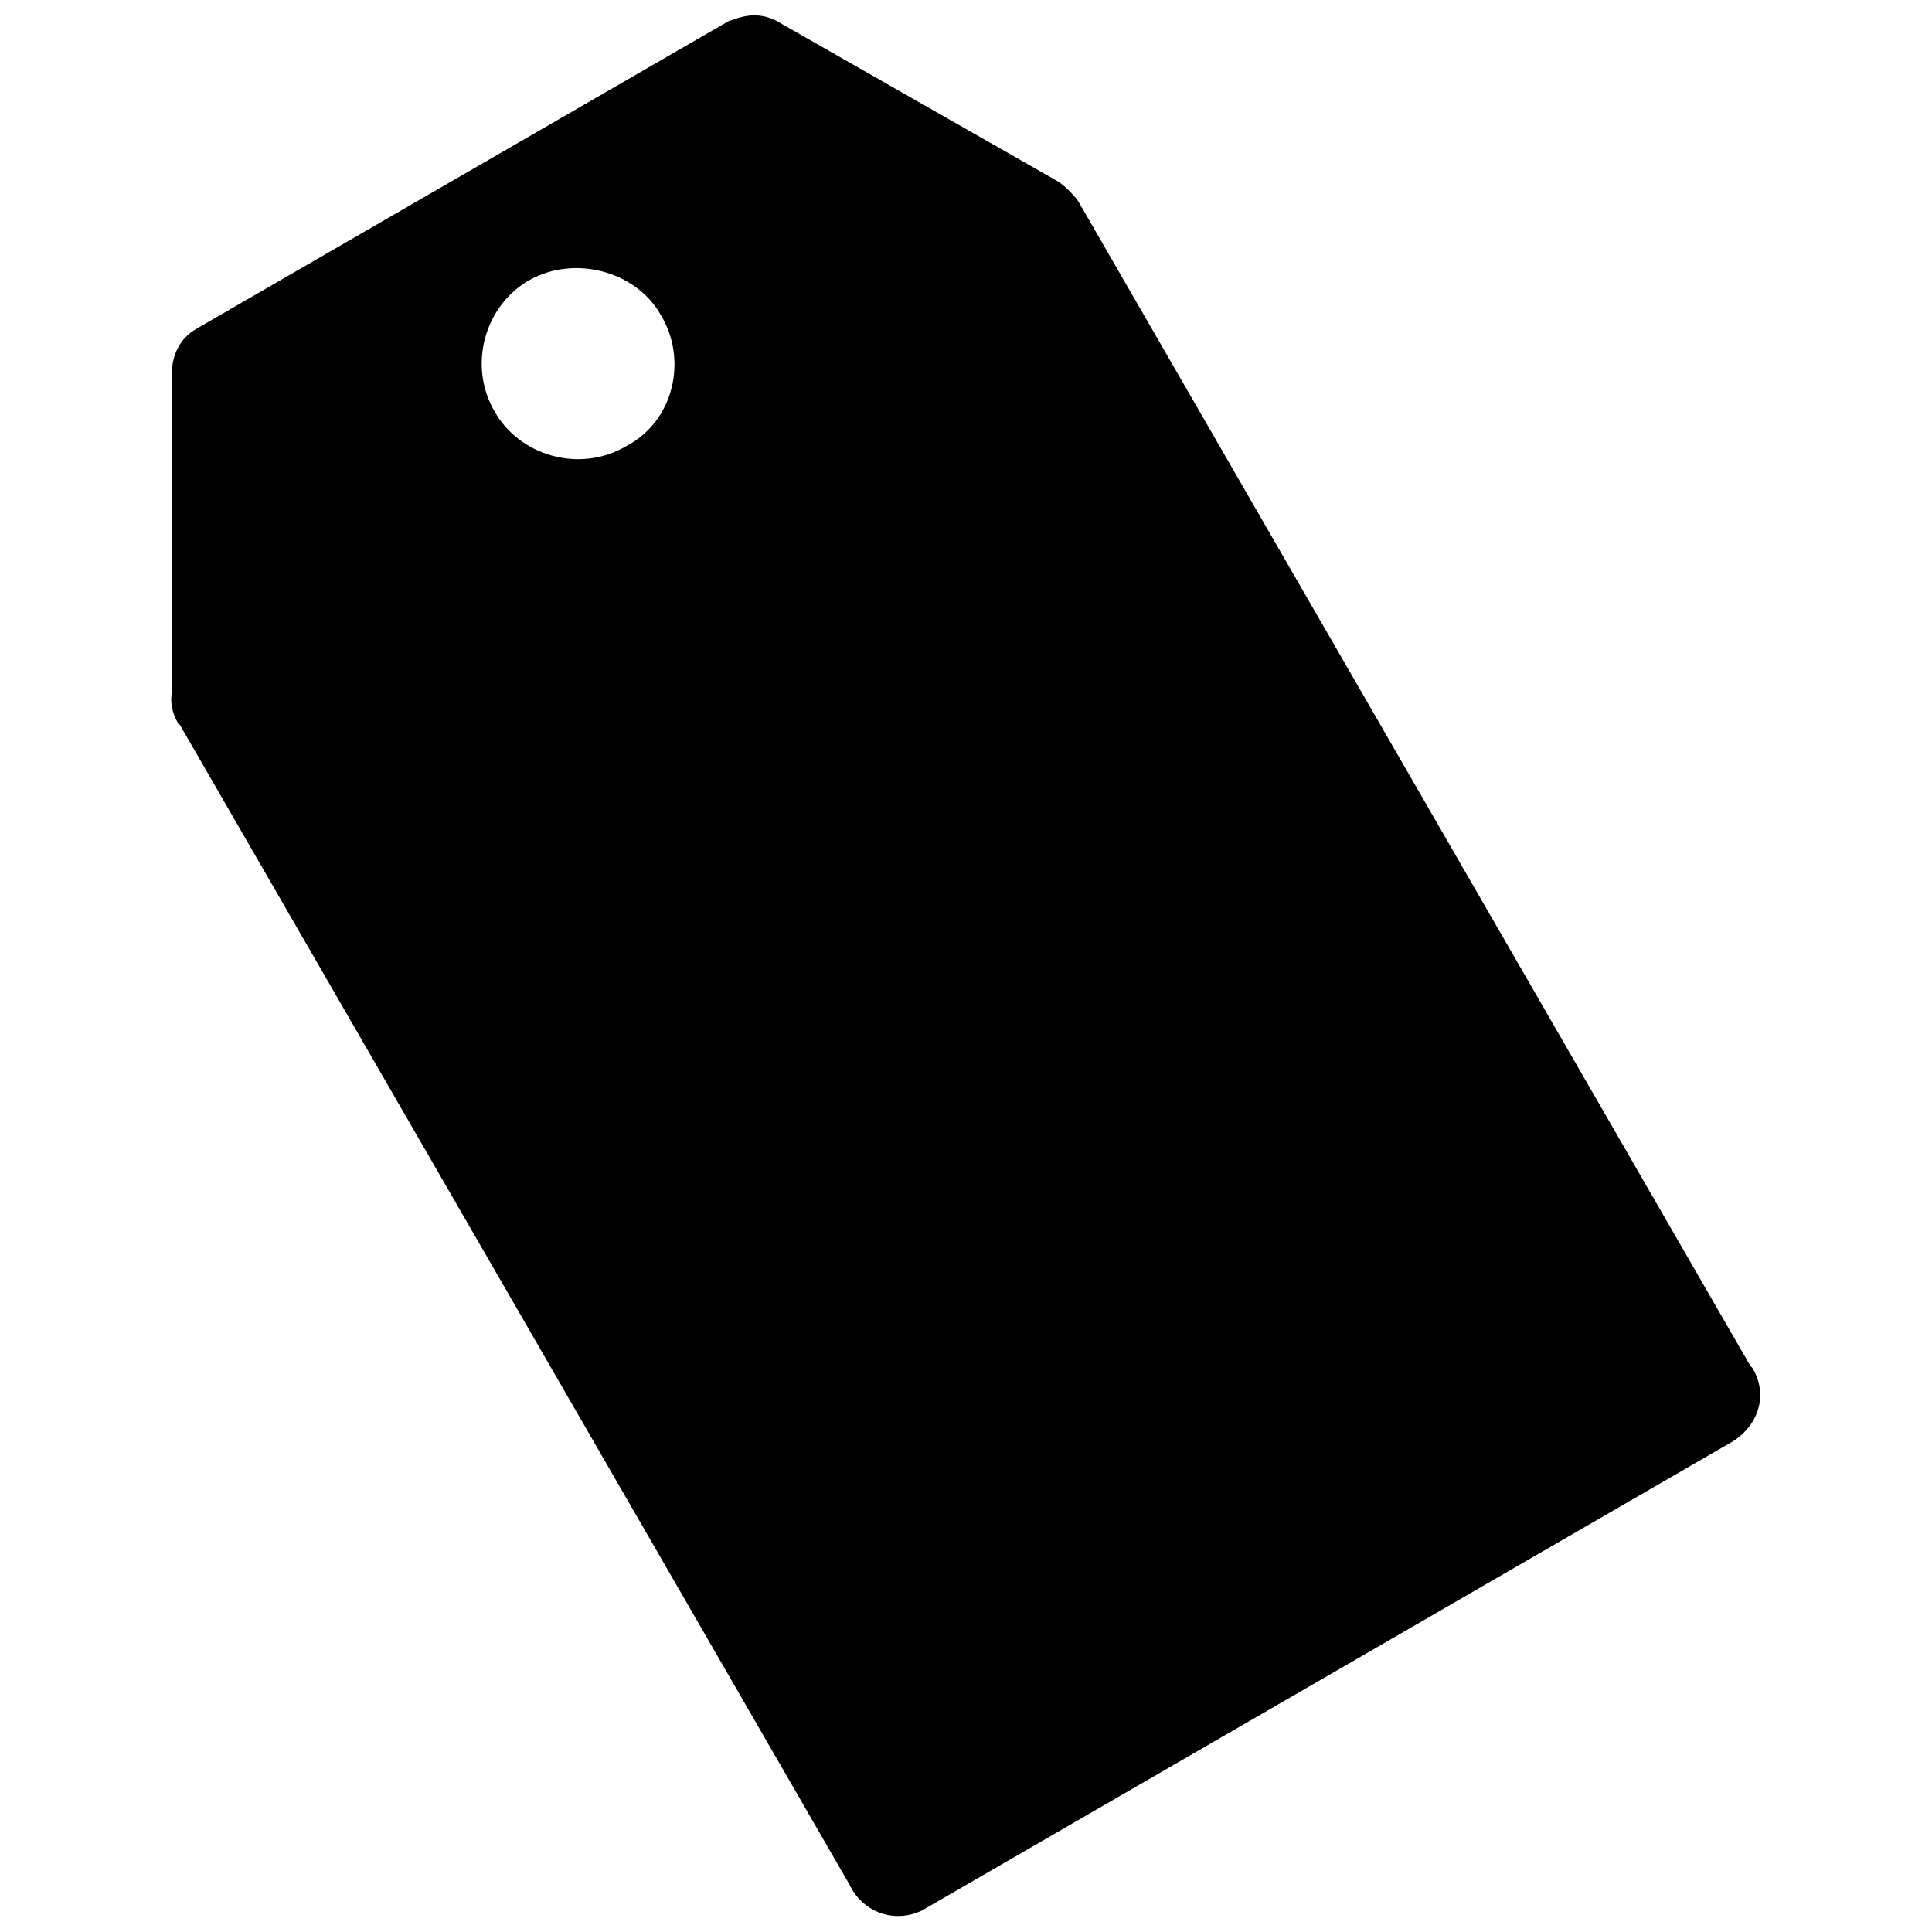 <svg id="twrp-tax-fi-f" viewBox="0 0 100 100"><path d="M90.7,70.8l-0.1-0.1l0,0L55.8,10.4l0,0c-0.3-0.4-0.8-0.9-1.2-1.1l0,0L40.4,1.2l0,0C39.6,0.7,38.8,0.7,38,1l0,0l-0.3,0.1l0,0l0,0L10.2,17c-0.9,0.5-1.3,1.4-1.3,2.3l0,0v16.5l0,0c-0.1,0.5,0,1.1,0.3,1.6c0,0,0,0.1,0.1,0.1l0,0l34.7,60.1c0,0.1,0.1,0.1,0.1,0.2c0.8,1.3,2.3,1.7,3.6,1.1l0,0l42-24.3l0,0C91.1,73.7,91.5,72.1,90.7,70.8z M32.4,23.1c-2.4,1.4-5.5,0.5-6.8-1.8c-1.4-2.4-0.5-5.5,1.8-6.8s5.5-0.5,6.8,1.8C35.6,18.6,34.9,21.8,32.4,23.1z"/></svg>
